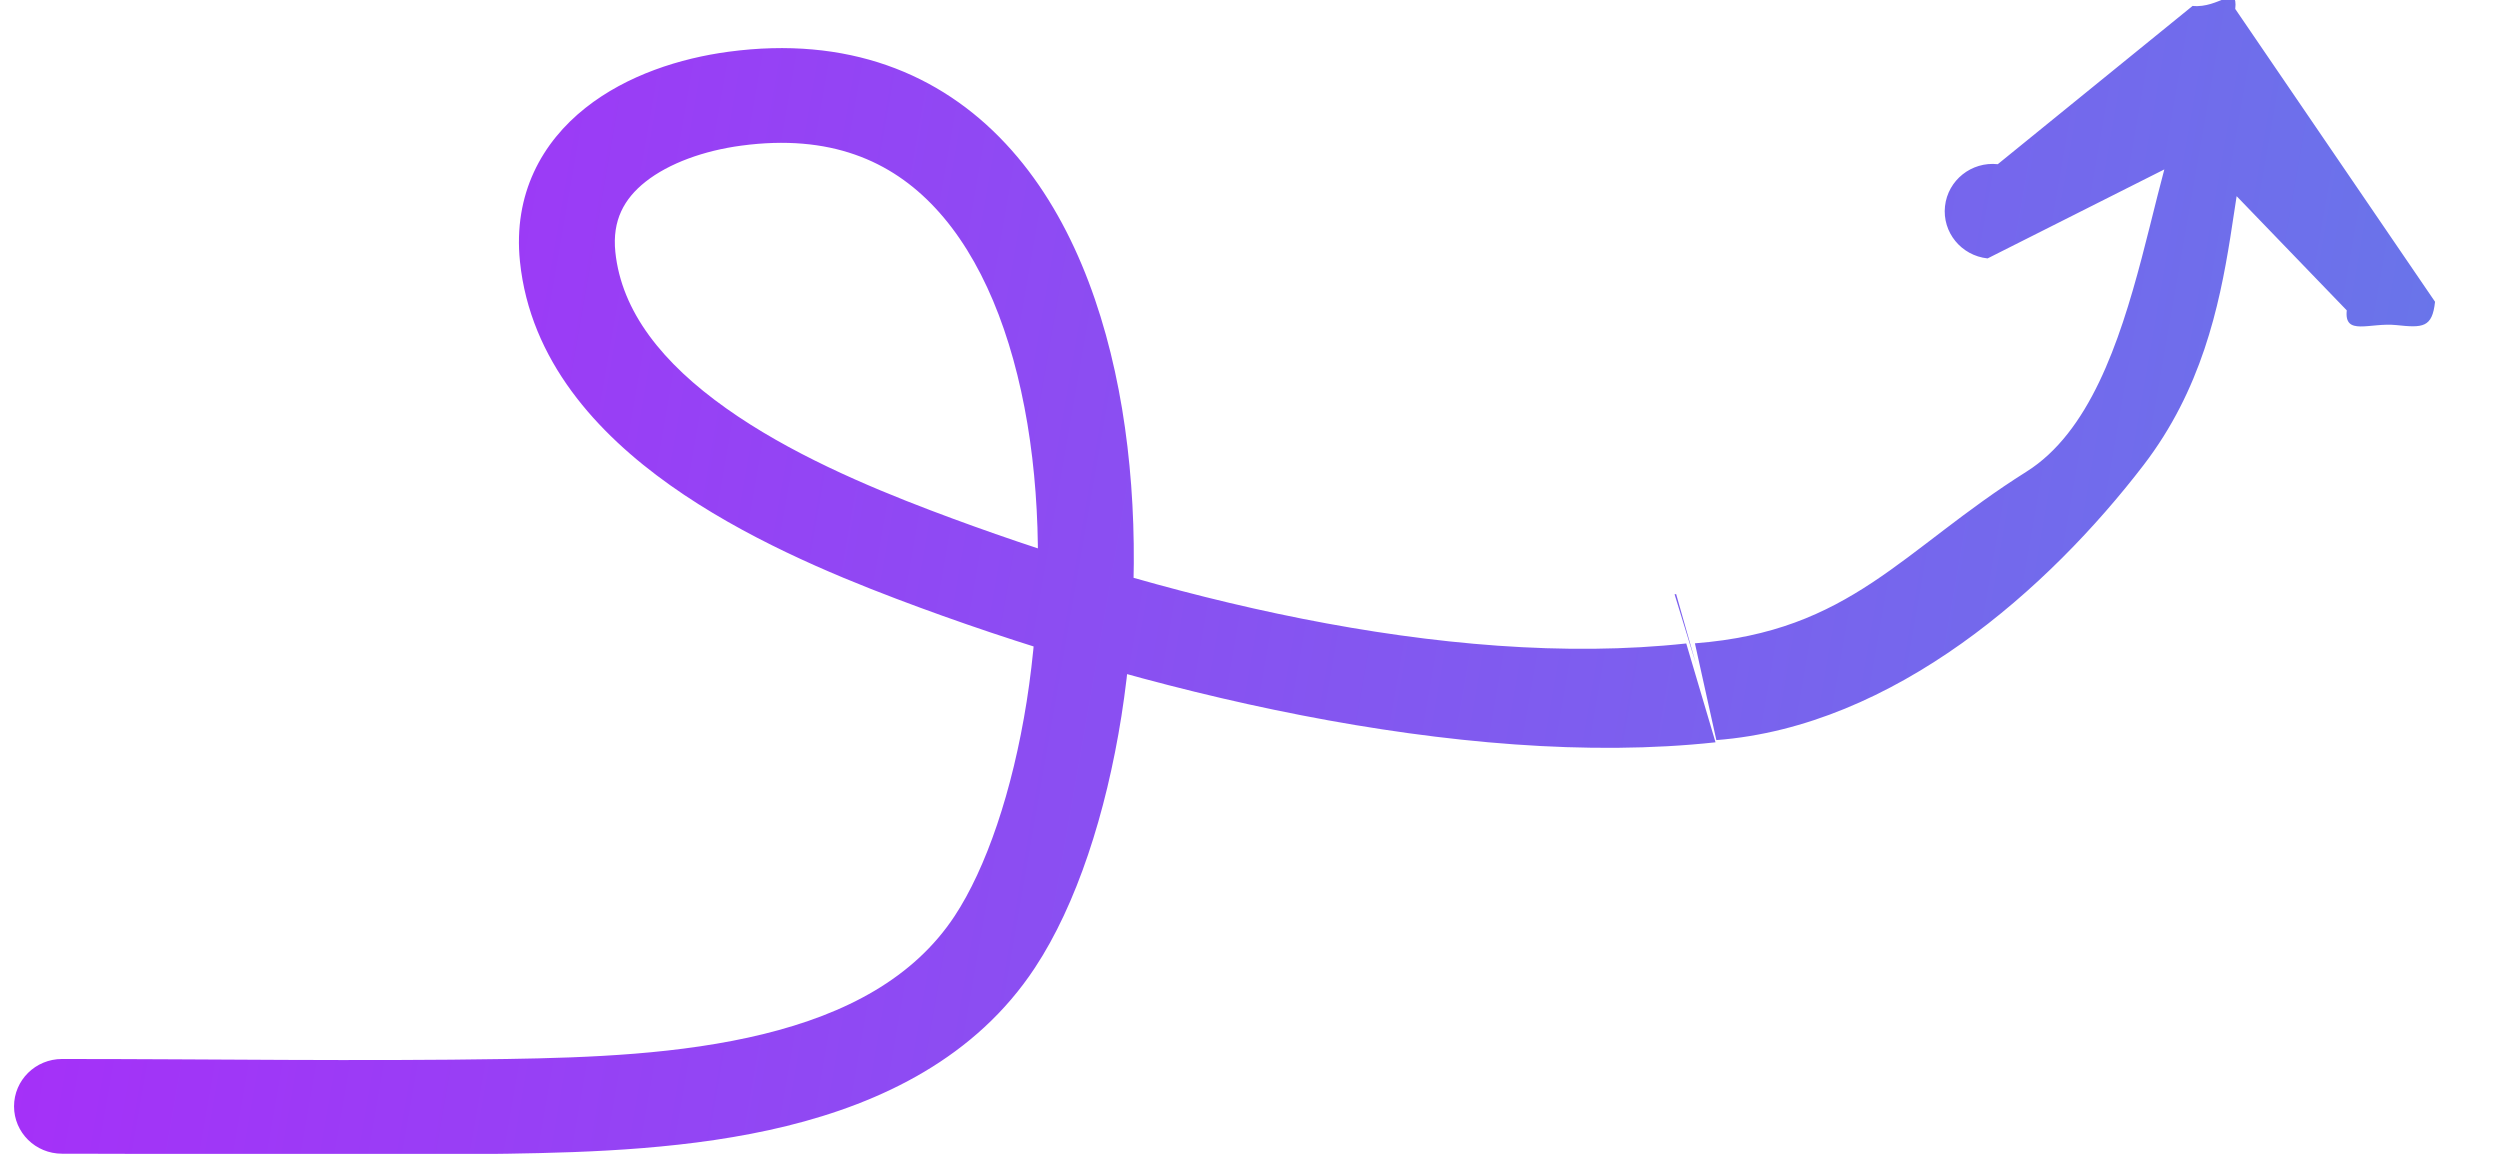 <?xml version="1.0" encoding="utf-8"?>
<svg viewBox="0 0 52 24" fill="none" xmlns="http://www.w3.org/2000/svg">
  <defs>
    <linearGradient id="paint0_linear_474_6135" x1="50.222" y1="1.019" x2="-1.154" y2="9.854" gradientUnits="userSpaceOnUse" gradientTransform="matrix(0.997, 0, 0, -0.985, 0.292, 24.039)">
      <stop stop-color="#A82DF9"/>
      <stop offset="1" stop-color="#6678E9"/>
    </linearGradient>
  </defs>
  <path d="M 6.054 24.897 C 5.505 24.839 5.108 25.376 5.167 24.834 L 1.011 18.743 C 1.069 18.201 1.268 18.2 1.815 18.258 C 2.364 18.316 2.906 18.023 2.847 18.564 L 5.991 21.824 L 10.318 19.645 C 10.867 19.703 11.263 20.189 11.204 20.73 C 11.145 21.271 10.654 21.663 10.106 21.605 L 6.054 24.897 Z M 16.379 11.193 L 16.829 12.659 L 16.812 12.661 L 16.796 12.662 L 16.379 11.193 Z M 32.661 13.485 L 32.303 14.405 L 32.661 13.485 Z M 39.852 19.68 L 38.861 19.78 L 39.852 19.68 Z M 36.372 22.968 L 36.239 21.991 L 36.372 22.968 Z M 30.968 5.428 L 30.134 4.89 L 30.968 5.428 Z M 41.102 2.008 L 41.087 1.023 L 41.102 2.008 Z M 50.37 1.023 C 50.922 1.023 51.368 1.463 51.368 2.008 C 51.368 2.552 50.922 2.993 50.37 2.993 L 50.37 1.023 Z M 4.315 23.151 C 5.584 22.237 4.673 18.474 7.074 15.346 C 9.039 12.785 12.254 9.911 15.96 9.626 L 16.406 11.639 C 13.159 11.888 12.105 13.576 9.51 15.209 C 6.907 16.844 7.004 22.595 5.665 23.661 L 4.315 23.151 Z M 15.977 9.58 C 21.252 9.007 27.994 10.657 33.018 12.566 L 32.303 14.405 C 27.628 12.629 21.605 11.091 16.586 11.636 L 15.977 9.58 Z M 33.018 12.566 C 34.38 13.083 36.193 13.842 37.721 14.928 C 39.238 16.005 40.633 17.519 40.845 19.581 L 38.861 19.78 C 38.733 18.537 37.879 17.466 36.557 16.528 C 35.247 15.597 33.634 14.911 32.303 14.405 L 33.018 12.566 Z M 40.845 19.581 C 40.989 20.987 40.384 22.062 39.482 22.776 C 38.621 23.459 37.507 23.81 36.505 23.944 L 36.239 21.991 C 37.015 21.888 37.746 21.625 38.234 21.239 C 38.68 20.885 38.928 20.436 38.861 19.78 L 40.845 19.581 Z M 36.505 23.944 C 34.043 24.274 32.114 23.503 30.74 22.029 C 29.41 20.605 28.667 18.597 28.321 16.52 C 27.974 14.428 28.013 12.167 28.334 10.126 C 28.654 8.102 29.266 6.205 30.134 4.89 L 31.804 5.966 C 31.15 6.959 30.602 8.553 30.305 10.429 C 30.012 12.291 29.98 14.34 30.289 16.201 C 30.602 18.076 31.241 19.66 32.207 20.694 C 33.127 21.681 34.402 22.237 36.239 21.991 L 36.505 23.944 Z M 30.134 4.89 C 31.365 3.022 33.322 2.085 35.297 1.599 C 37.266 1.115 39.385 1.05 41.087 1.023 L 41.118 2.993 C 39.412 3.02 37.503 3.088 35.778 3.512 C 34.058 3.934 32.653 4.679 31.804 5.966 L 30.134 4.89 Z M 41.087 1.023 C 44.184 0.972 47.306 1.023 50.37 1.023 L 50.37 2.993 C 47.26 2.993 44.197 2.943 41.118 2.993 L 41.087 1.023 Z" fill="url(#paint0_linear_474_6135)" style="stroke-miterlimit: 8.65;" transform="matrix(-1, 0, 0, -1, 51.66, 25.02)"/>
</svg>
